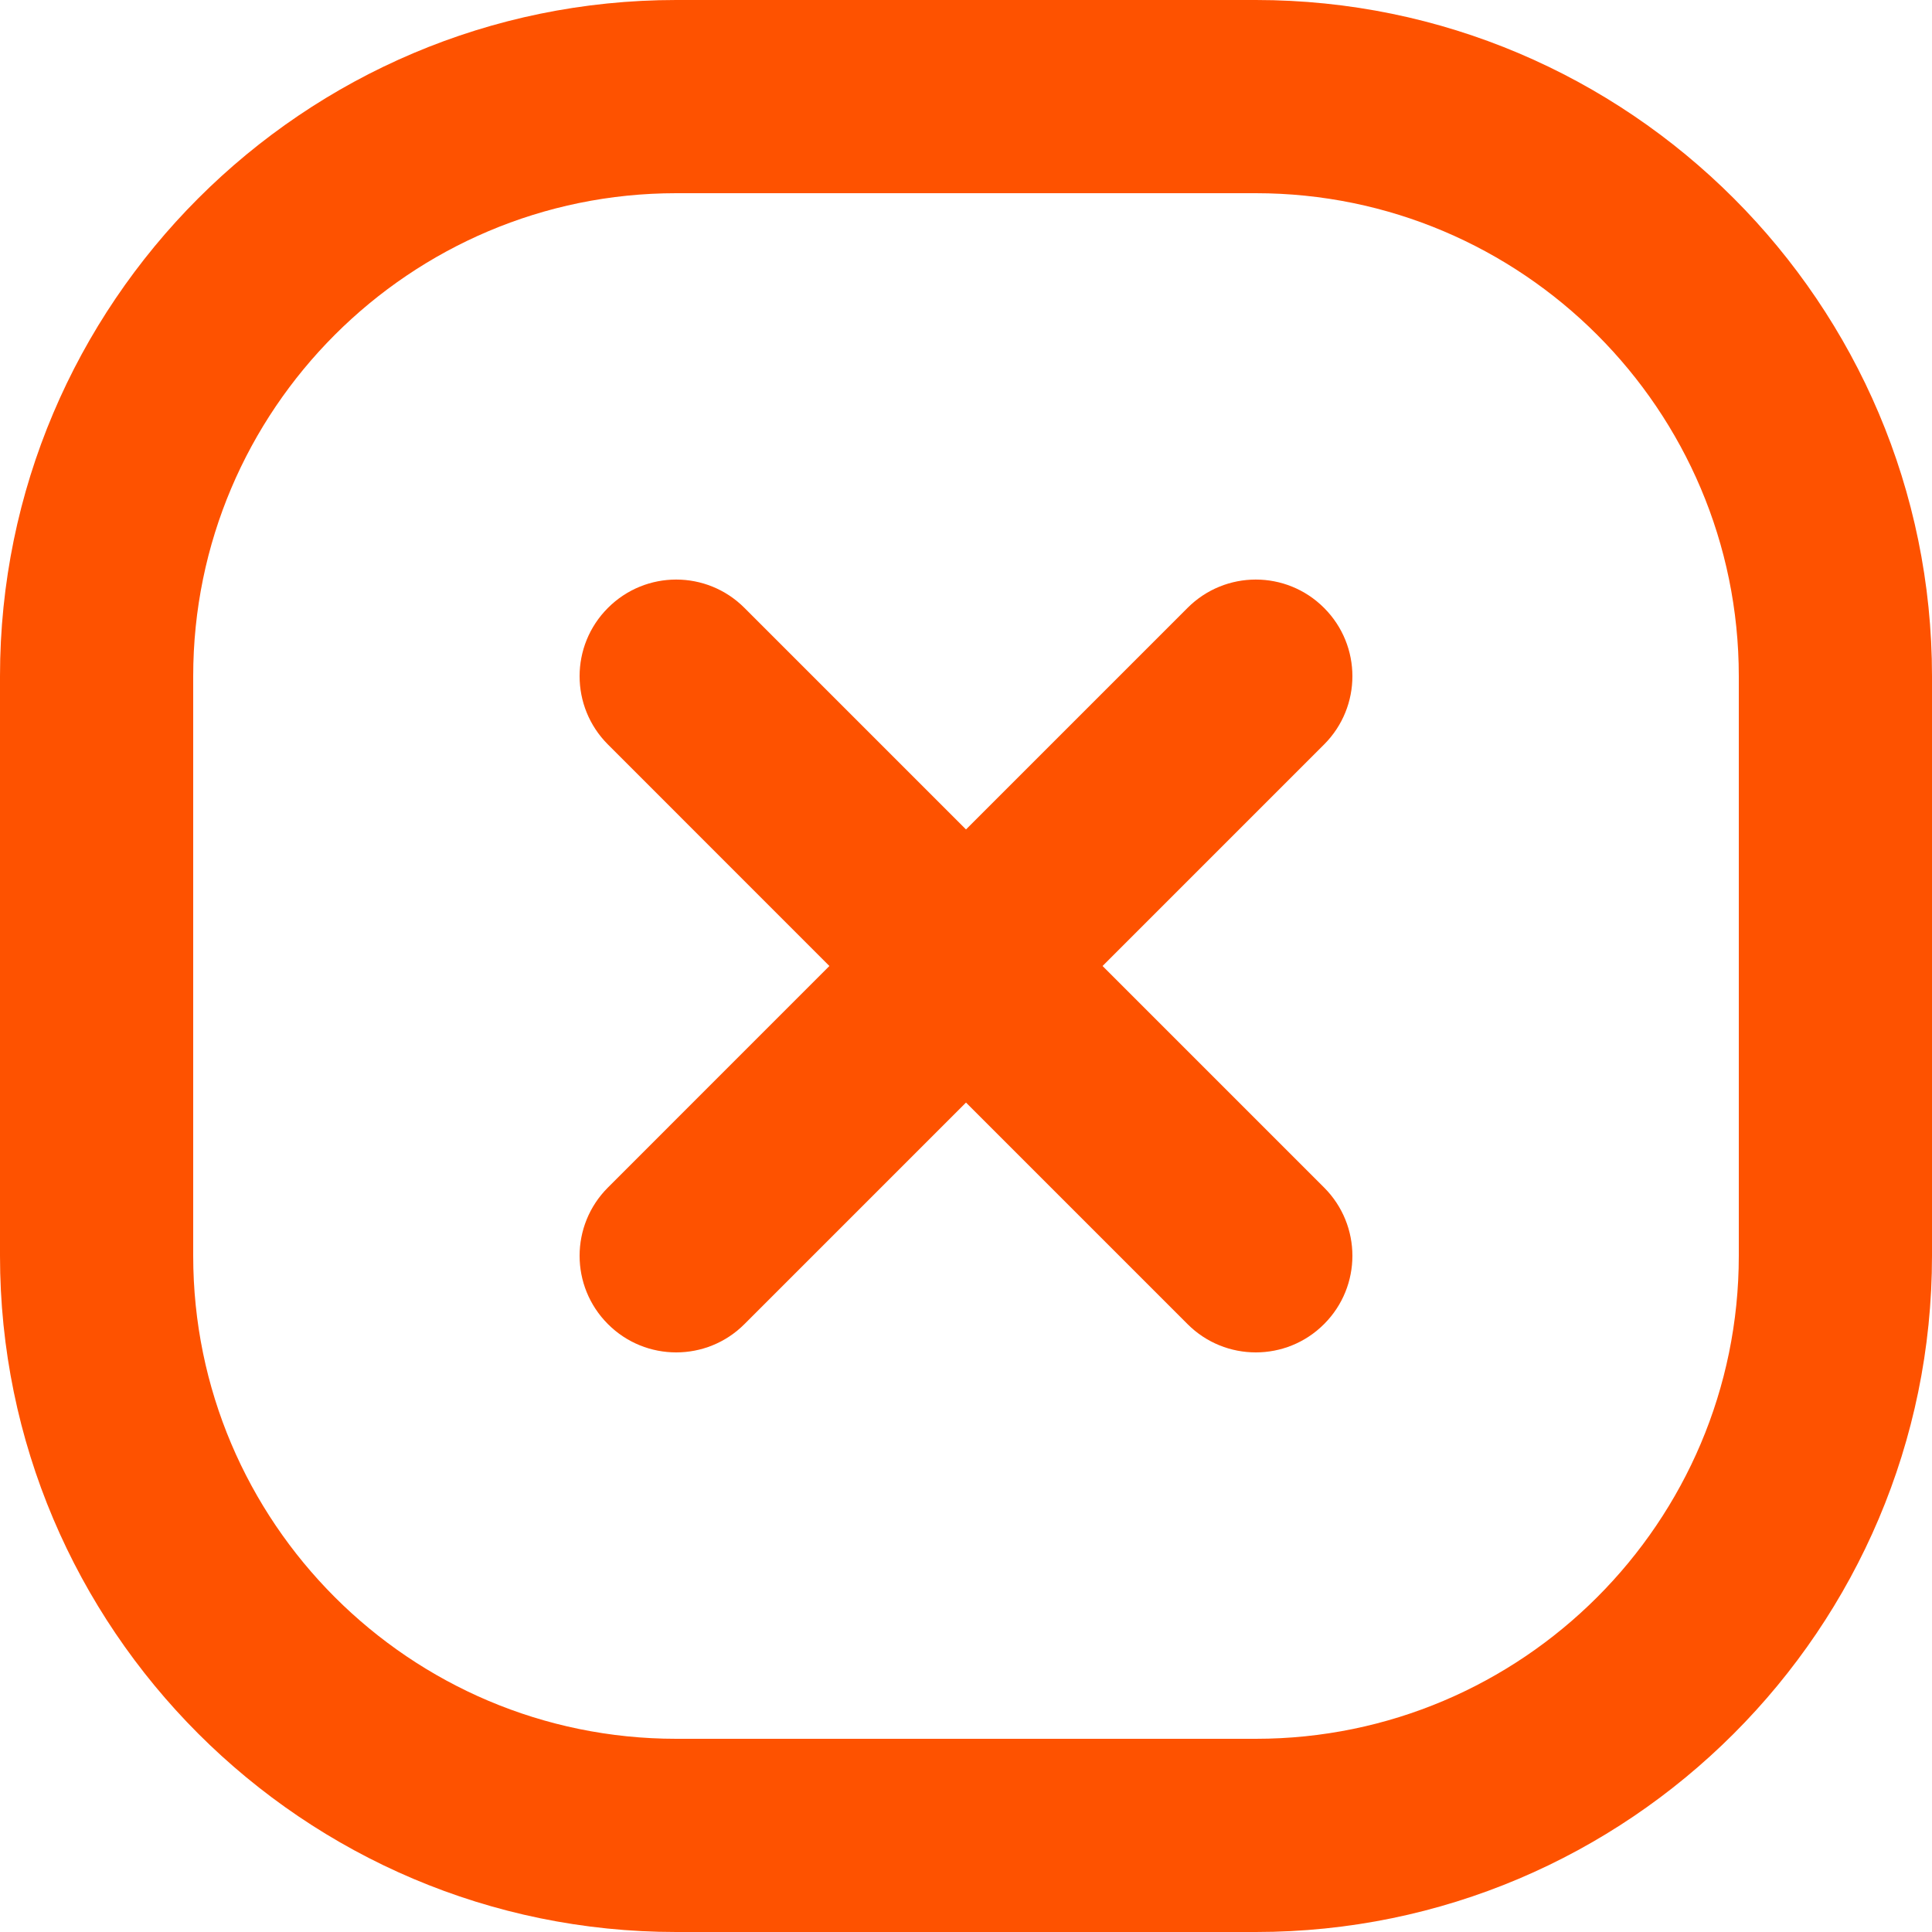<svg width="35" height="35" viewBox="0 0 35 35" fill="none" xmlns="http://www.w3.org/2000/svg">
<path d="M23.987 13.487L19.974 17.5L23.987 21.513C24.671 22.197 24.671 23.303 23.987 23.987C23.646 24.329 23.198 24.5 22.75 24.5C22.302 24.5 21.854 24.329 21.513 23.987L17.5 19.974L13.487 23.987C13.146 24.329 12.698 24.5 12.25 24.5C11.802 24.5 11.354 24.329 11.013 23.987C10.329 23.303 10.329 22.197 11.013 21.513L15.025 17.5L11.013 13.487C10.329 12.803 10.329 11.697 11.013 11.013C11.697 10.328 12.803 10.328 13.487 11.013L17.5 15.026L21.513 11.013C22.197 10.328 23.303 10.328 23.987 11.013C24.671 11.697 24.671 12.803 23.987 13.487ZM35 12.25V22.75C35 29.503 29.505 35 22.75 35H12.25C5.495 35 0 29.503 0 22.75V12.25C0 5.497 5.495 0 12.25 0H22.75C29.505 0 35 5.497 35 12.25ZM31.5 12.25C31.5 7.425 27.575 3.5 22.75 3.5H12.25C7.425 3.5 3.5 7.425 3.5 12.25V22.75C3.5 27.575 7.425 31.5 12.25 31.5H22.75C27.575 31.5 31.5 27.575 31.5 22.75V12.25Z" fill="#FE5200"/>
</svg>
